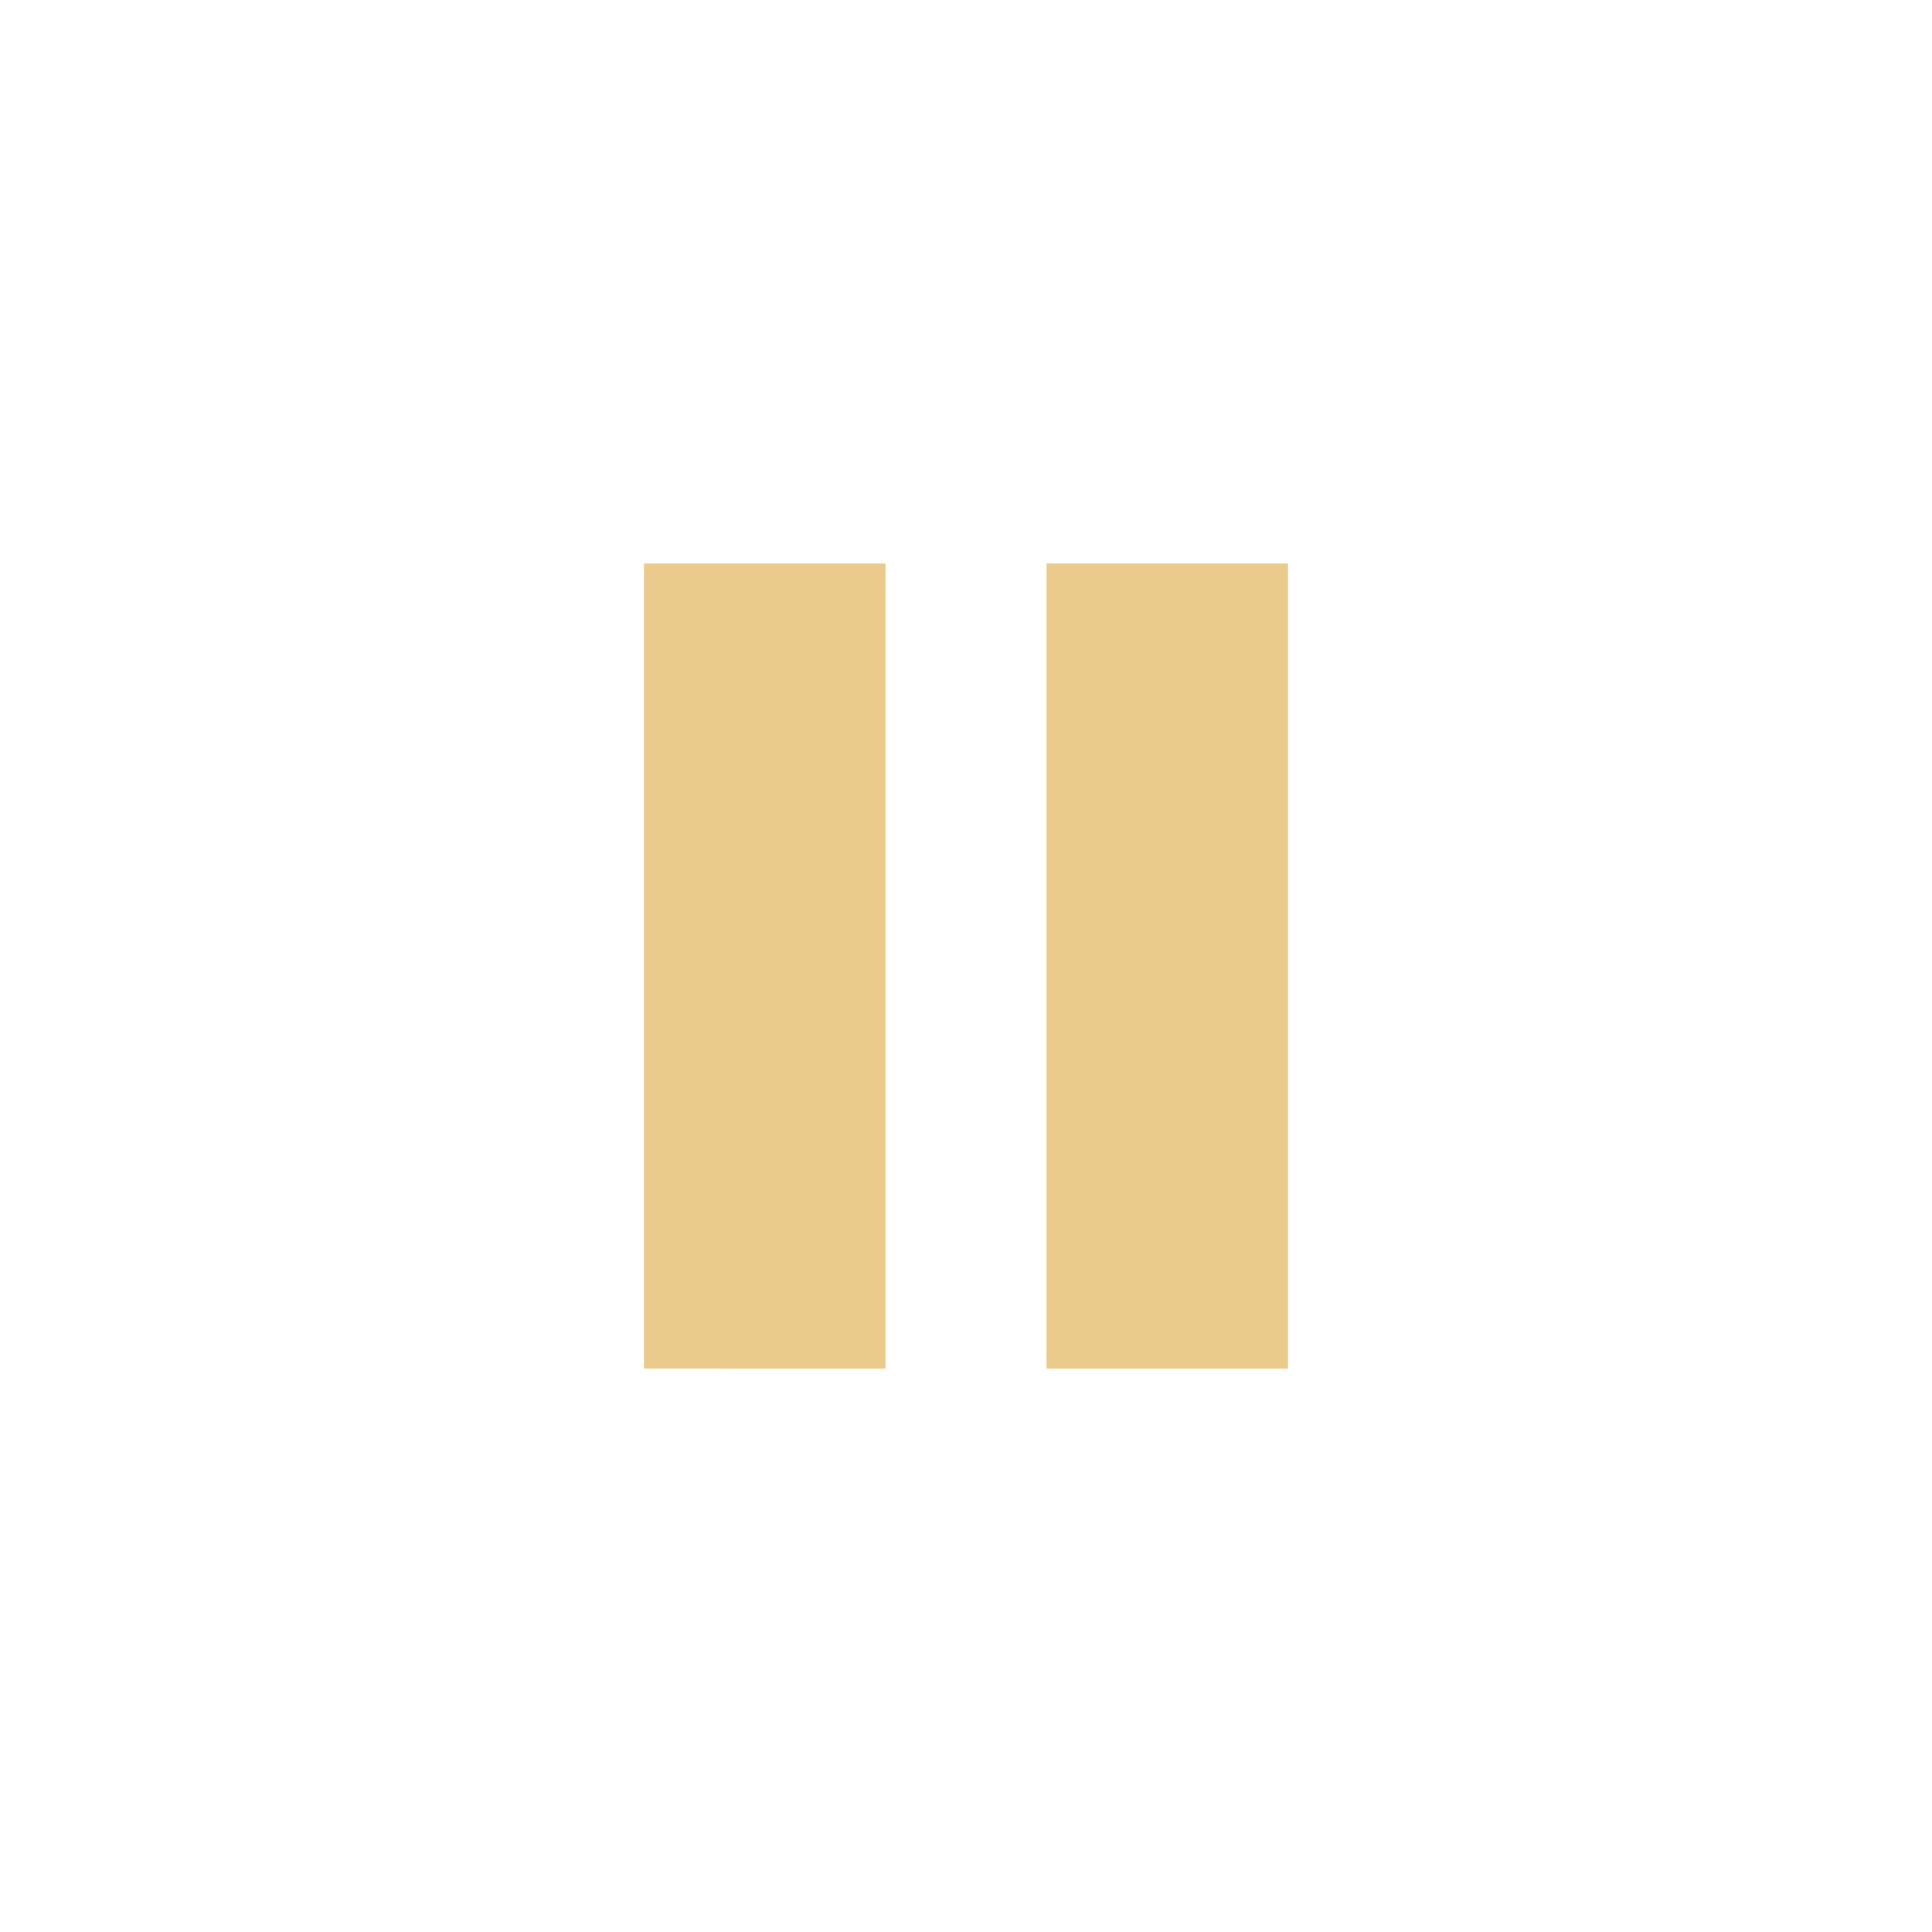<svg xmlns="http://www.w3.org/2000/svg" xmlns:xlink="http://www.w3.org/1999/xlink" width="24" height="24" preserveAspectRatio="xMidYMid meet" viewBox="0 0 24 24" style="-ms-transform: rotate(360deg); -webkit-transform: rotate(360deg); transform: rotate(360deg);">
    <path d="M8 7h3v10H8zm5 0h3v10h-3z" fill="#EBCB8B" />
    <rect x="0" y="0" width="24" height="24" fill="rgba(0, 0, 0, 0)" />
</svg>